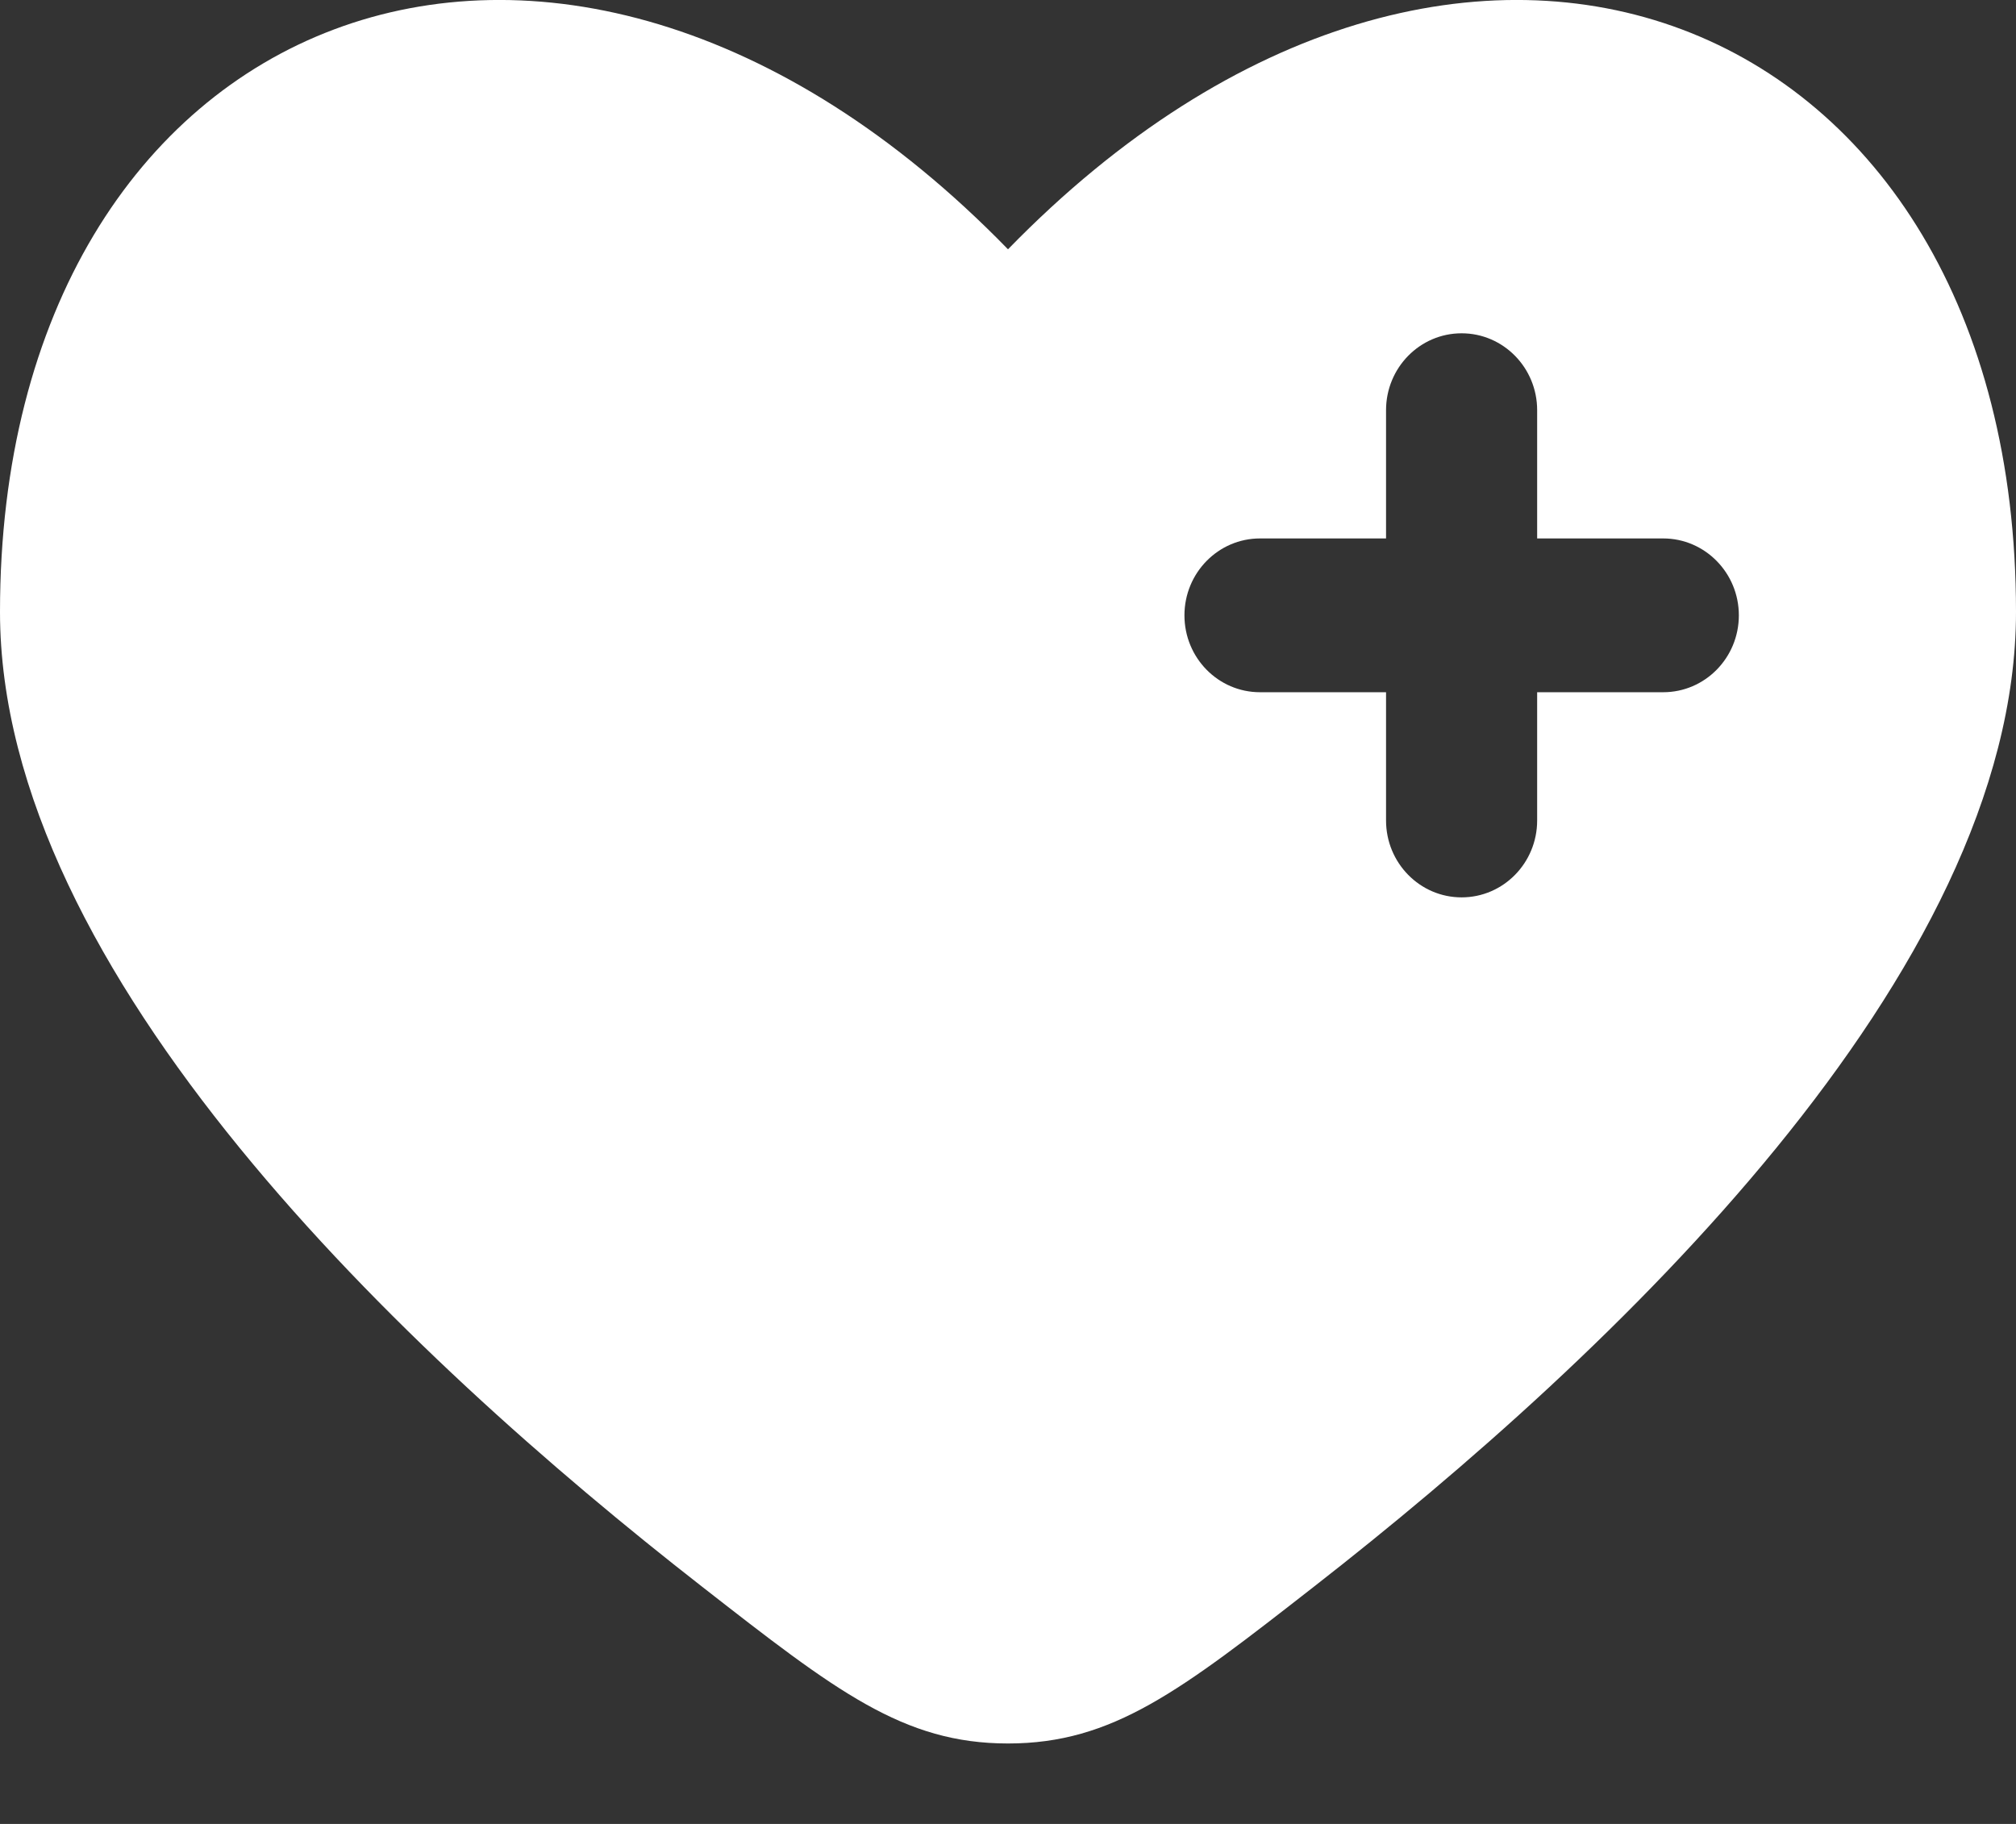 <svg width="21" height="19" viewBox="0 0 21 19" fill="none" xmlns="http://www.w3.org/2000/svg">
<rect x="0" y="0" width="21" height="19" fill="#333333" stroke="none"/>
<path fill-rule="evenodd" clip-rule="evenodd" d="M7.31 16.526C4.22 14.117 0 10.137 0 6.374C0 0.088 5.775 -2.259 10.5 2.597C15.225 -2.259 21 0.088 21 6.374C21 10.137 16.78 14.117 13.69 16.526C12.292 17.617 11.592 18.162 10.5 18.162C9.408 18.162 8.708 17.617 7.31 16.526ZM15.225 3.472C15.66 3.472 16.012 3.831 16.012 4.273V5.609H17.325C17.76 5.609 18.113 5.968 18.113 6.41C18.113 6.853 17.76 7.211 17.325 7.211H16.012V8.547C16.012 8.989 15.66 9.348 15.225 9.348C14.79 9.348 14.438 8.989 14.438 8.547V7.211H13.125C12.69 7.211 12.338 6.853 12.338 6.41C12.338 5.968 12.69 5.609 13.125 5.609H14.438V4.273C14.438 3.831 14.79 3.472 15.225 3.472Z" fill="white"/>
</svg>
